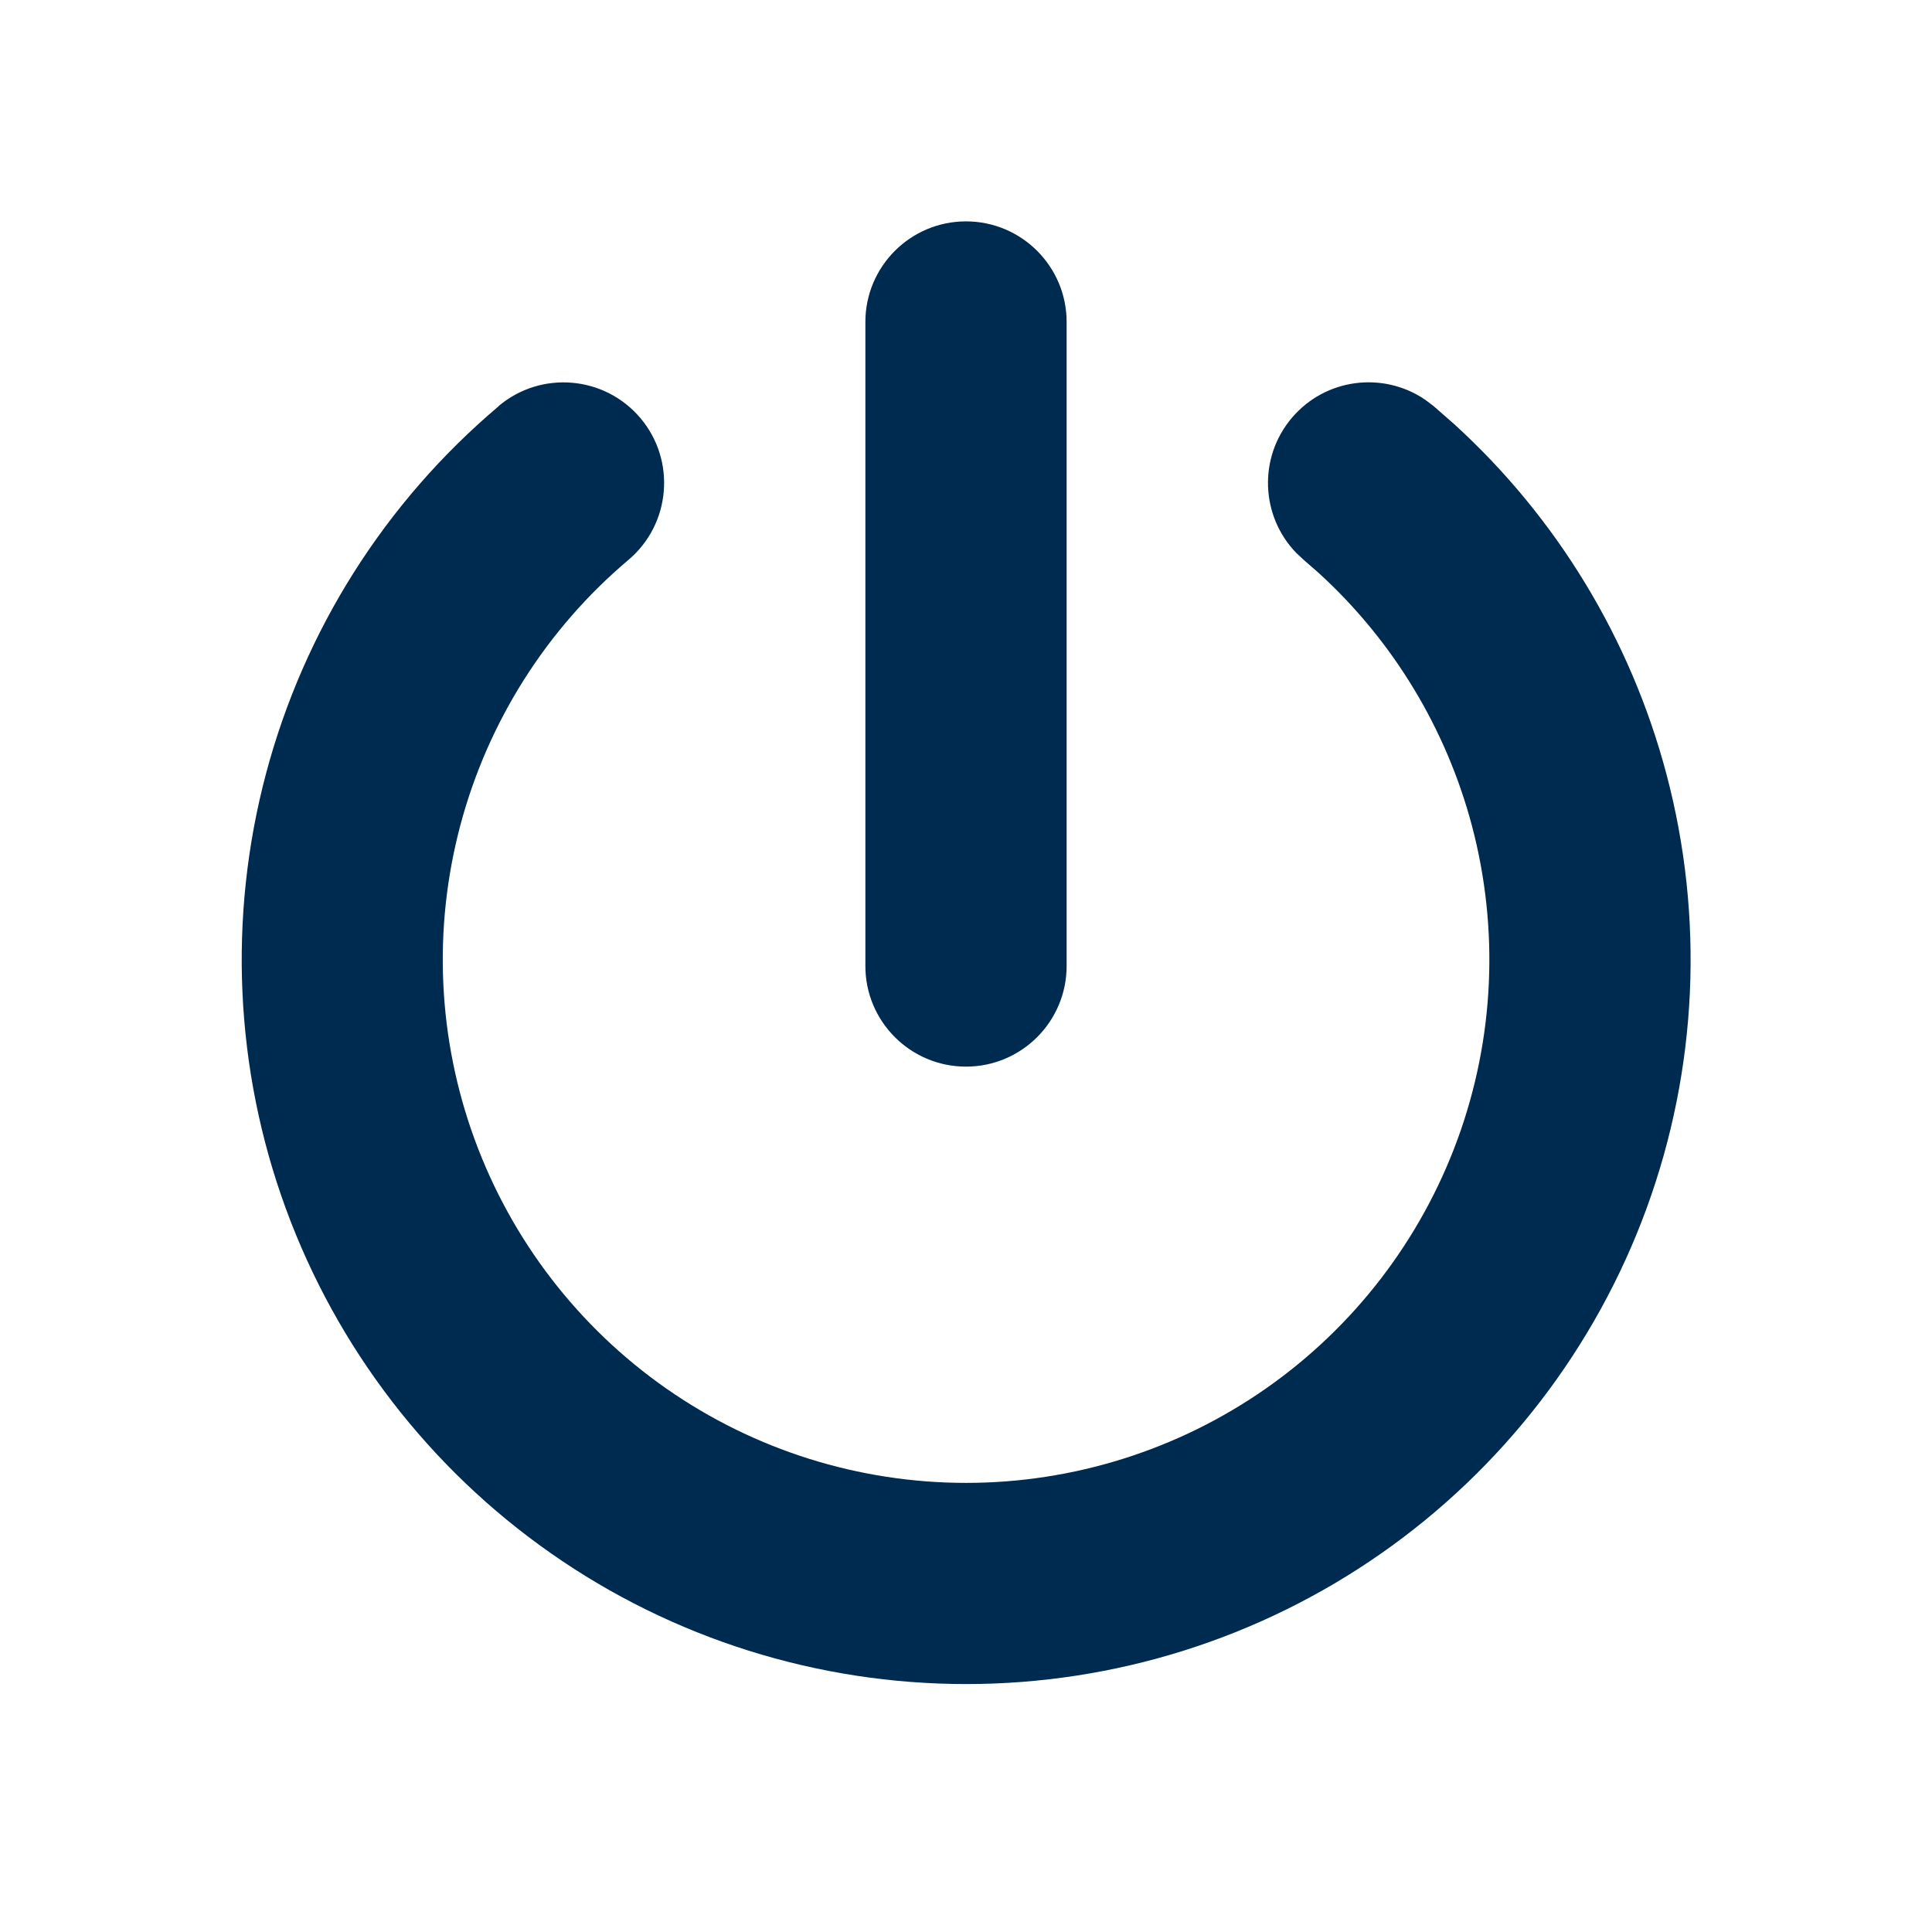 <svg width="24" height="24" viewBox="0 0 24 24" fill="none" xmlns="http://www.w3.org/2000/svg">
<path d="M6.193,5.045c0.527,-0.445 1.316,-0.379 1.762,0.148c0.445,0.527 0.379,1.316 -0.148,1.762c-1.018,0.859 -1.747,2.011 -2.089,3.299c-0.342,1.288 -0.28,2.649 0.178,3.9c0.458,1.251 1.289,2.332 2.381,3.095c1.092,0.763 2.392,1.172 3.724,1.172c1.332,0 2.632,-0.409 3.724,-1.172c1.092,-0.763 1.923,-1.844 2.381,-3.095c0.458,-1.251 0.519,-2.613 0.178,-3.9c-0.321,-1.207 -0.981,-2.295 -1.901,-3.135l-0.188,-0.164l-0.094,-0.088c-0.44,-0.456 -0.472,-1.18 -0.055,-1.674c0.418,-0.495 1.137,-0.584 1.66,-0.226l0.102,0.077l0.26,0.228c1.274,1.162 2.188,2.668 2.632,4.34c0.473,1.783 0.388,3.668 -0.246,5.4c-0.634,1.732 -1.784,3.228 -3.296,4.285c-1.512,1.057 -3.312,1.623 -5.156,1.623c-1.845,0 -3.645,-0.566 -5.156,-1.623c-1.512,-1.057 -2.662,-2.553 -3.296,-4.285c-0.634,-1.732 -0.719,-3.618 -0.246,-5.4c0.473,-1.783 1.482,-3.377 2.892,-4.567zM12,2.75c0.69,0 1.25,0.56 1.25,1.25v8c0,0.69 -0.56,1.25 -1.25,1.25c-0.69,0 -1.25,-0.56 -1.25,-1.25v-8c0,-0.69 0.56,-1.25 1.25,-1.25z" fill="#002B51"/>
</svg>
